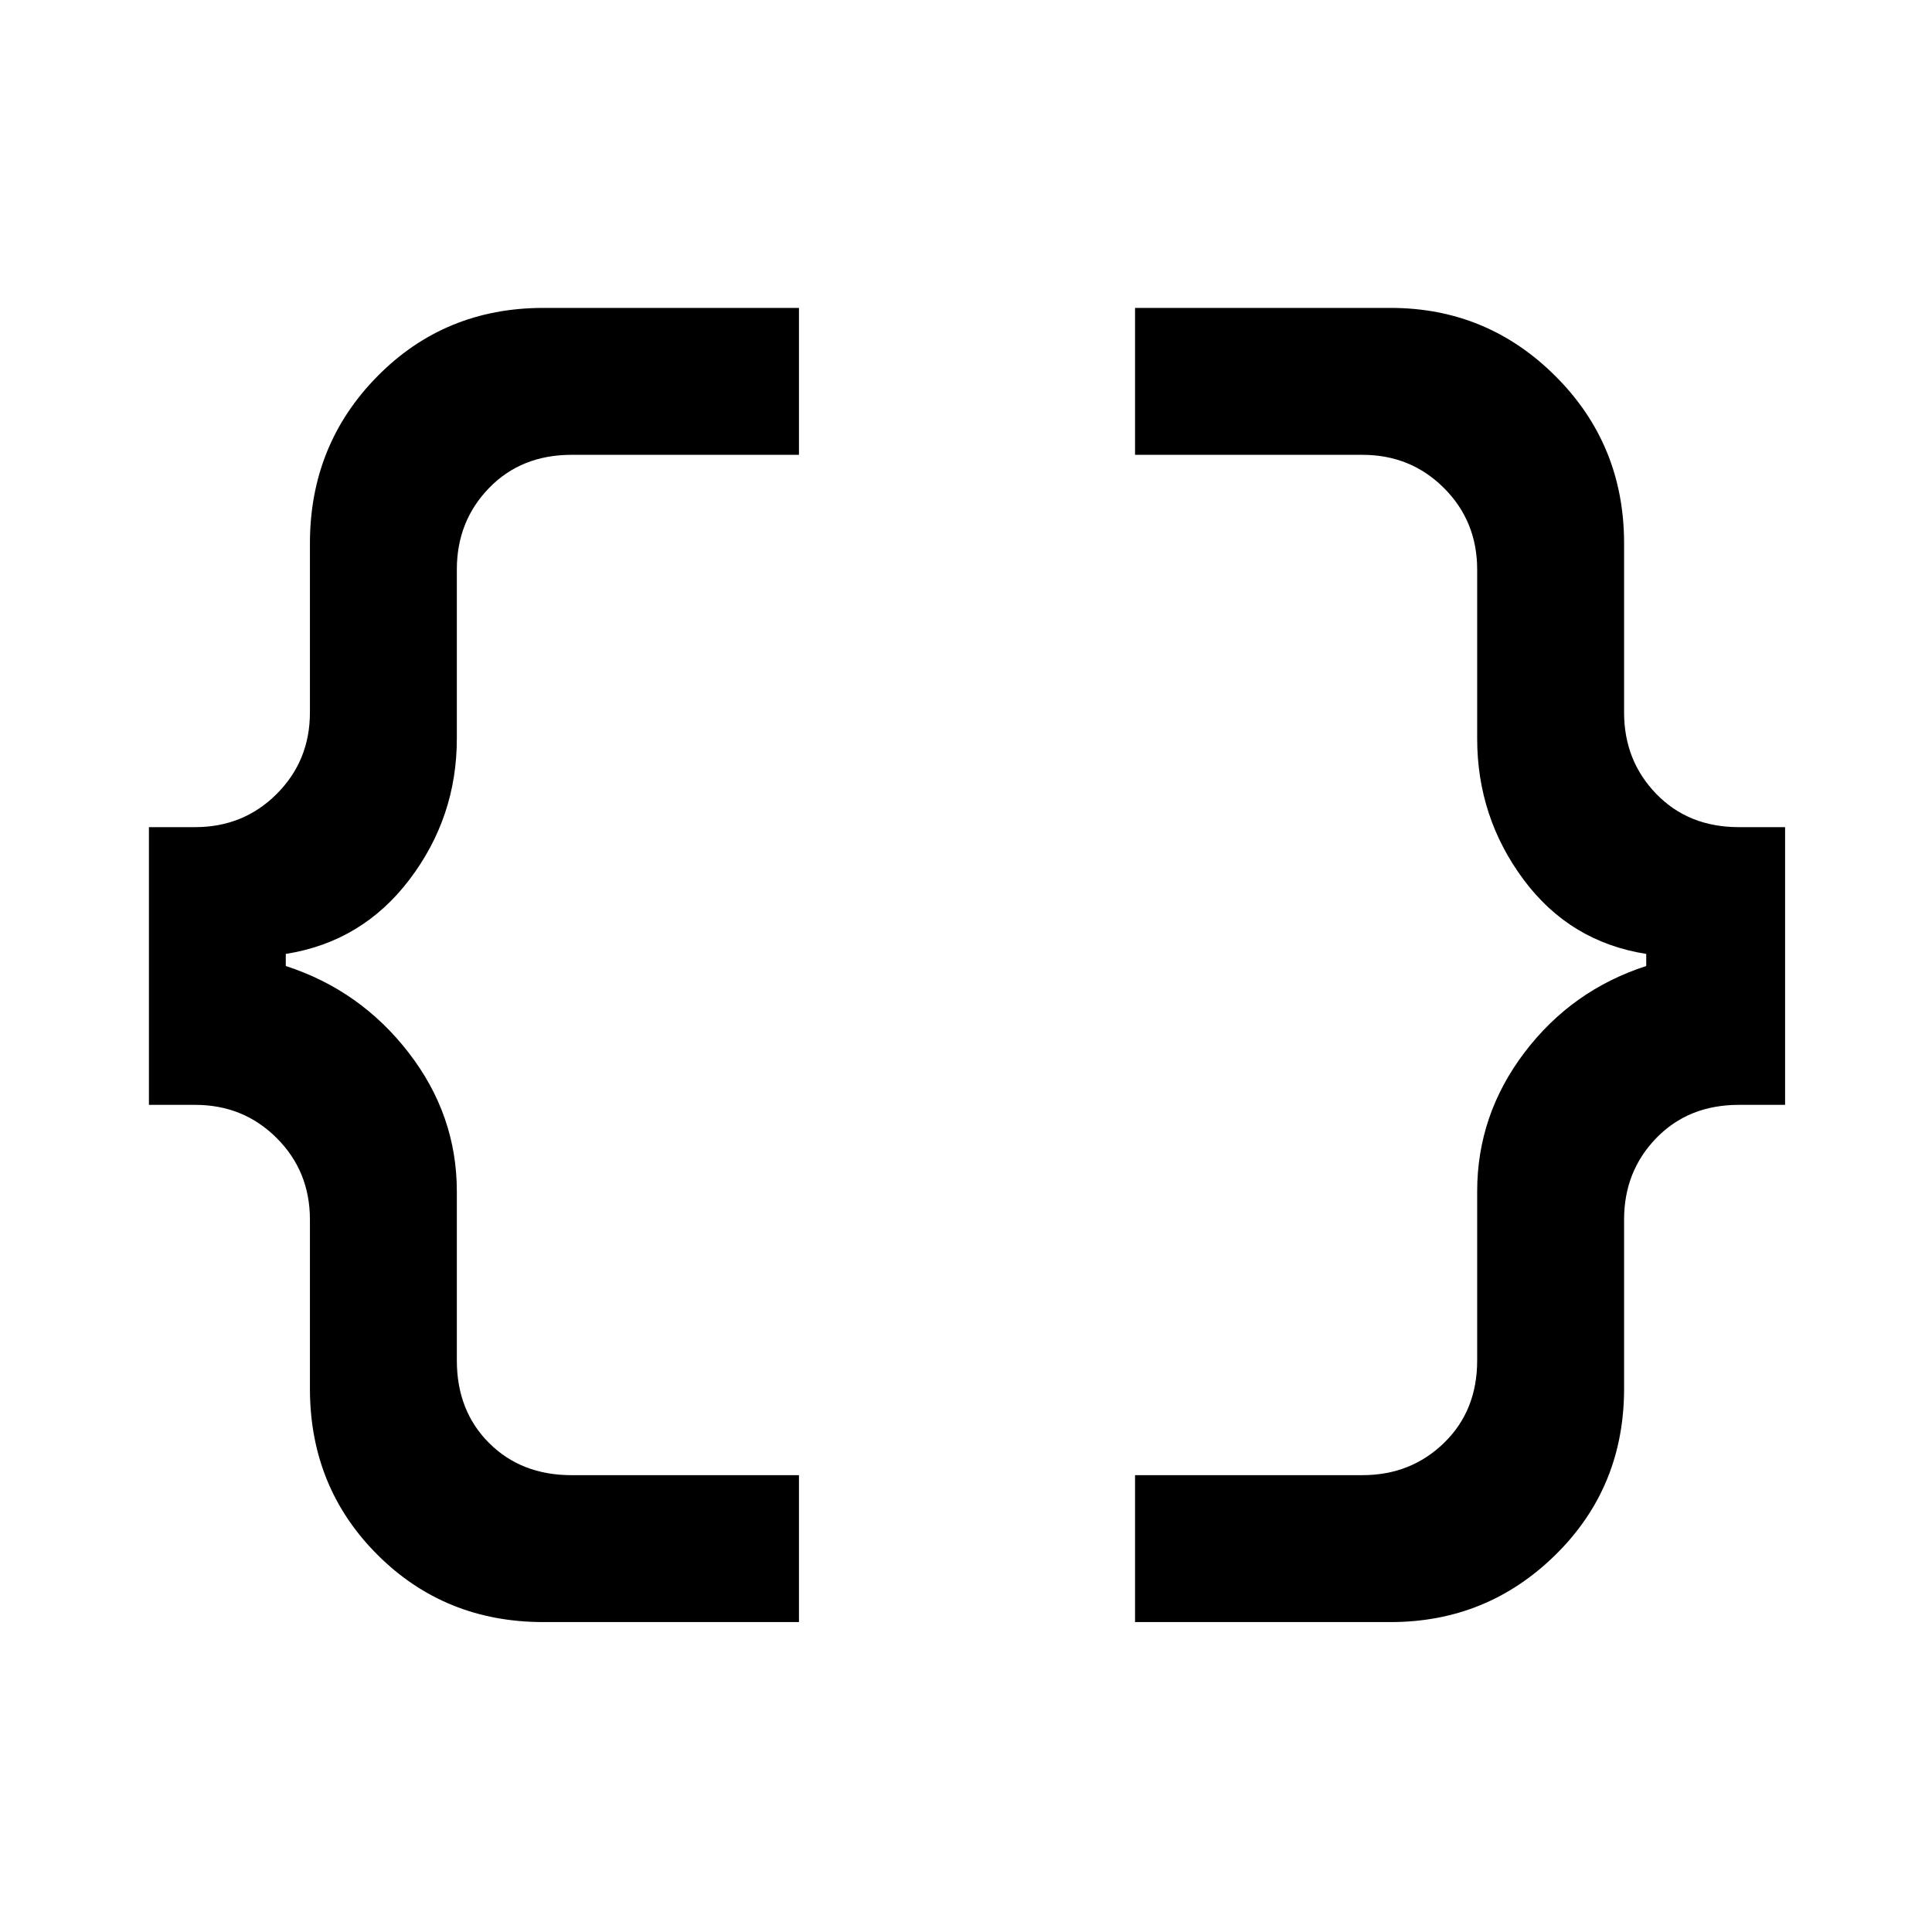 <svg xmlns="http://www.w3.org/2000/svg" height="48" width="48"><path d="M28.2 40.3v-3.65h5.65q1.2 0 2.025-.8t.825-2.05v-4.2q0-1.9 1.175-3.45Q39.05 24.6 40.9 24v-.3q-1.9-.3-3.05-1.85t-1.15-3.5v-4.2q0-1.2-.825-2.025T33.85 11.3H28.2V7.65h6.35q2.4 0 4.1 1.7 1.7 1.7 1.7 4.15v4.2q0 1.2.8 2.025t2.05.825h1.15v6.9H43.2q-1.25 0-2.05.825-.8.825-.8 2.025v4.2q0 2.45-1.7 4.125-1.7 1.675-4.1 1.675Zm-14.7 0q-2.45 0-4.125-1.675Q7.7 36.95 7.7 34.5v-4.2q0-1.2-.825-2.025T4.85 27.45H3.7v-6.9h1.15q1.2 0 2.025-.825T7.7 17.7v-4.2q0-2.45 1.675-4.15 1.675-1.7 4.125-1.7h6.35v3.65H14.2q-1.25 0-2.05.825-.8.825-.8 2.025v4.2q0 1.95-1.175 3.5T7.1 23.7v.3q1.85.6 3.05 2.15 1.2 1.55 1.2 3.45v4.2q0 1.25.8 2.05.8.8 2.05.8h5.65v3.65Z"/></svg>